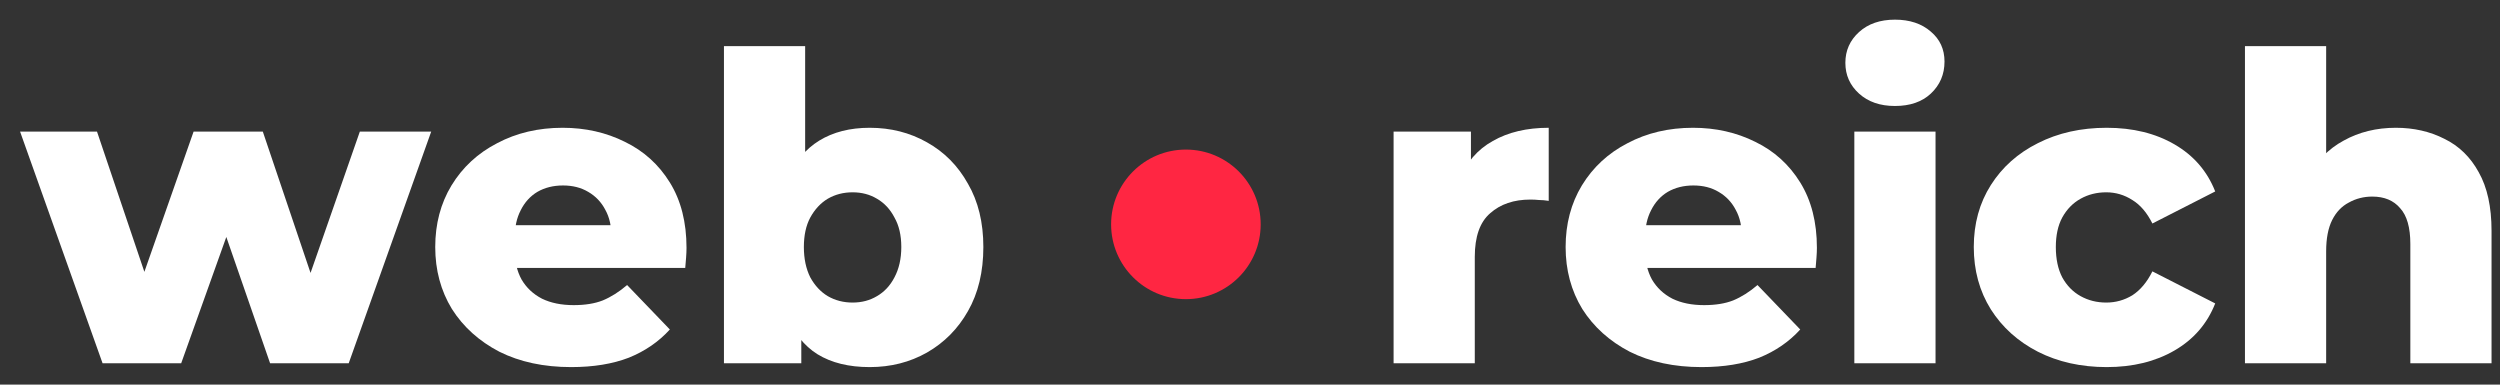 <svg width="117" height="18" viewBox="0 0 117 18" fill="none" xmlns="http://www.w3.org/2000/svg">
<rect x="0" y="0" width="117" height="18" fill="#333333" stroke="none"/>
<path d="M65.22 17V6.16H68.84V9.32L68.3 8.42C68.62 7.607 69.14 7 69.86 6.6C70.58 6.187 71.454 5.98 72.48 5.98V9.4C72.307 9.373 72.154 9.36 72.02 9.36C71.9 9.347 71.767 9.34 71.62 9.34C70.847 9.34 70.22 9.553 69.74 9.98C69.26 10.393 69.02 11.073 69.02 12.02V17H65.22Z" fill="white"/>
<path d="M79.631 17.18C78.351 17.18 77.231 16.94 76.271 16.46C75.324 15.967 74.584 15.3 74.051 14.46C73.531 13.607 73.271 12.64 73.271 11.56C73.271 10.48 73.524 9.52 74.031 8.68C74.551 7.827 75.264 7.167 76.171 6.7C77.078 6.22 78.098 5.98 79.231 5.98C80.298 5.98 81.271 6.2 82.151 6.64C83.031 7.067 83.731 7.7 84.251 8.54C84.771 9.38 85.031 10.4 85.031 11.6C85.031 11.733 85.024 11.887 85.011 12.06C84.998 12.233 84.984 12.393 84.971 12.54H76.391V10.54H82.951L81.511 11.1C81.524 10.607 81.431 10.18 81.231 9.82C81.044 9.46 80.778 9.18 80.431 8.98C80.098 8.78 79.704 8.68 79.251 8.68C78.798 8.68 78.398 8.78 78.051 8.98C77.718 9.18 77.458 9.467 77.271 9.84C77.084 10.2 76.991 10.627 76.991 11.12V11.7C76.991 12.233 77.098 12.693 77.311 13.08C77.538 13.467 77.858 13.767 78.271 13.98C78.684 14.18 79.178 14.28 79.751 14.28C80.284 14.28 80.738 14.207 81.111 14.06C81.498 13.9 81.878 13.66 82.251 13.34L84.251 15.42C83.731 15.993 83.091 16.433 82.331 16.74C81.571 17.033 80.671 17.18 79.631 17.18Z" fill="white"/>
<path d="M86.783 17V6.16H90.583V17H86.783ZM88.683 4.96C87.99 4.96 87.43 4.767 87.003 4.38C86.576 3.993 86.363 3.513 86.363 2.94C86.363 2.367 86.576 1.887 87.003 1.5C87.43 1.113 87.99 0.92 88.683 0.92C89.376 0.92 89.936 1.107 90.363 1.48C90.79 1.84 91.003 2.307 91.003 2.88C91.003 3.48 90.79 3.98 90.363 4.38C89.95 4.767 89.39 4.96 88.683 4.96Z" fill="white"/>
<path d="M98.593 17.18C97.392 17.18 96.319 16.94 95.373 16.46C94.439 15.98 93.706 15.32 93.172 14.48C92.639 13.627 92.373 12.653 92.373 11.56C92.373 10.467 92.639 9.5 93.172 8.66C93.706 7.82 94.439 7.167 95.373 6.7C96.319 6.22 97.392 5.98 98.593 5.98C99.819 5.98 100.879 6.24 101.772 6.76C102.666 7.28 103.299 8.013 103.672 8.96L100.732 10.46C100.479 9.953 100.166 9.587 99.793 9.36C99.419 9.12 99.013 9 98.573 9C98.132 9 97.733 9.1 97.373 9.3C97.013 9.5 96.726 9.793 96.513 10.18C96.312 10.553 96.213 11.013 96.213 11.56C96.213 12.12 96.312 12.593 96.513 12.98C96.726 13.367 97.013 13.66 97.373 13.86C97.733 14.06 98.132 14.16 98.573 14.16C99.013 14.16 99.419 14.047 99.793 13.82C100.166 13.58 100.479 13.207 100.732 12.7L103.672 14.2C103.299 15.147 102.666 15.88 101.772 16.4C100.879 16.92 99.819 17.18 98.593 17.18Z" fill="white"/>
<path d="M112.124 5.98C112.964 5.98 113.724 6.153 114.404 6.5C115.084 6.833 115.618 7.353 116.004 8.06C116.404 8.767 116.604 9.68 116.604 10.8V17H112.804V11.42C112.804 10.647 112.644 10.087 112.324 9.74C112.018 9.38 111.584 9.2 111.024 9.2C110.624 9.2 110.258 9.293 109.924 9.48C109.591 9.653 109.331 9.927 109.144 10.3C108.958 10.673 108.864 11.16 108.864 11.76V17H105.064V2.16H108.864V9.24L107.984 8.34C108.398 7.553 108.964 6.967 109.684 6.58C110.404 6.18 111.218 5.98 112.124 5.98Z" fill="white"/>
<path d="M4.8 17L0.94 6.16H4.54L7.6 15.22H5.88L9.06 6.16H12.3L15.36 15.22H13.68L16.84 6.16H20.18L16.32 17H12.64L10.04 9.5H11.16L8.48 17H4.8Z" fill="white"/>
<path d="M26.729 17.18C25.449 17.18 24.329 16.94 23.369 16.46C22.422 15.967 21.682 15.3 21.149 14.46C20.629 13.607 20.369 12.64 20.369 11.56C20.369 10.48 20.622 9.52 21.129 8.68C21.649 7.827 22.362 7.167 23.269 6.7C24.175 6.22 25.195 5.98 26.329 5.98C27.395 5.98 28.369 6.2 29.249 6.64C30.129 7.067 30.829 7.7 31.349 8.54C31.869 9.38 32.129 10.4 32.129 11.6C32.129 11.733 32.122 11.887 32.109 12.06C32.095 12.233 32.082 12.393 32.069 12.54H23.489V10.54H30.049L28.609 11.1C28.622 10.607 28.529 10.18 28.329 9.82C28.142 9.46 27.875 9.18 27.529 8.98C27.195 8.78 26.802 8.68 26.349 8.68C25.895 8.68 25.495 8.78 25.149 8.98C24.815 9.18 24.555 9.467 24.369 9.84C24.182 10.2 24.089 10.627 24.089 11.12V11.7C24.089 12.233 24.195 12.693 24.409 13.08C24.635 13.467 24.955 13.767 25.369 13.98C25.782 14.18 26.275 14.28 26.849 14.28C27.382 14.28 27.835 14.207 28.209 14.06C28.595 13.9 28.975 13.66 29.349 13.34L31.349 15.42C30.829 15.993 30.189 16.433 29.429 16.74C28.669 17.033 27.769 17.18 26.729 17.18Z" fill="white"/>
<path d="M40.701 17.18C39.727 17.18 38.914 16.98 38.261 16.58C37.621 16.18 37.141 15.567 36.821 14.74C36.501 13.913 36.341 12.853 36.341 11.56C36.341 10.293 36.507 9.247 36.841 8.42C37.187 7.593 37.687 6.98 38.341 6.58C38.994 6.18 39.781 5.98 40.701 5.98C41.687 5.98 42.581 6.207 43.381 6.66C44.194 7.113 44.834 7.76 45.301 8.6C45.781 9.427 46.021 10.413 46.021 11.56C46.021 12.72 45.781 13.72 45.301 14.56C44.834 15.387 44.194 16.033 43.381 16.5C42.581 16.953 41.687 17.18 40.701 17.18ZM33.881 17V2.16H37.681V7.98L37.481 11.56L37.501 15.14V17H33.881ZM39.901 14.16C40.327 14.16 40.707 14.06 41.041 13.86C41.387 13.66 41.661 13.367 41.861 12.98C42.074 12.58 42.181 12.107 42.181 11.56C42.181 11.013 42.074 10.553 41.861 10.18C41.661 9.793 41.387 9.5 41.041 9.3C40.707 9.1 40.327 9 39.901 9C39.474 9 39.087 9.1 38.741 9.3C38.407 9.5 38.134 9.793 37.921 10.18C37.721 10.553 37.621 11.013 37.621 11.56C37.621 12.107 37.721 12.58 37.921 12.98C38.134 13.367 38.407 13.66 38.741 13.86C39.087 14.06 39.474 14.16 39.901 14.16Z" fill="white"/>
<path d="M59 10.5C59 12.433 57.433 14 55.5 14C53.567 14 52 12.433 52 10.5C52 8.567 53.567 7 55.5 7C57.433 7 59 8.567 59 10.5Z" fill="#FF2642"/>
</svg>
